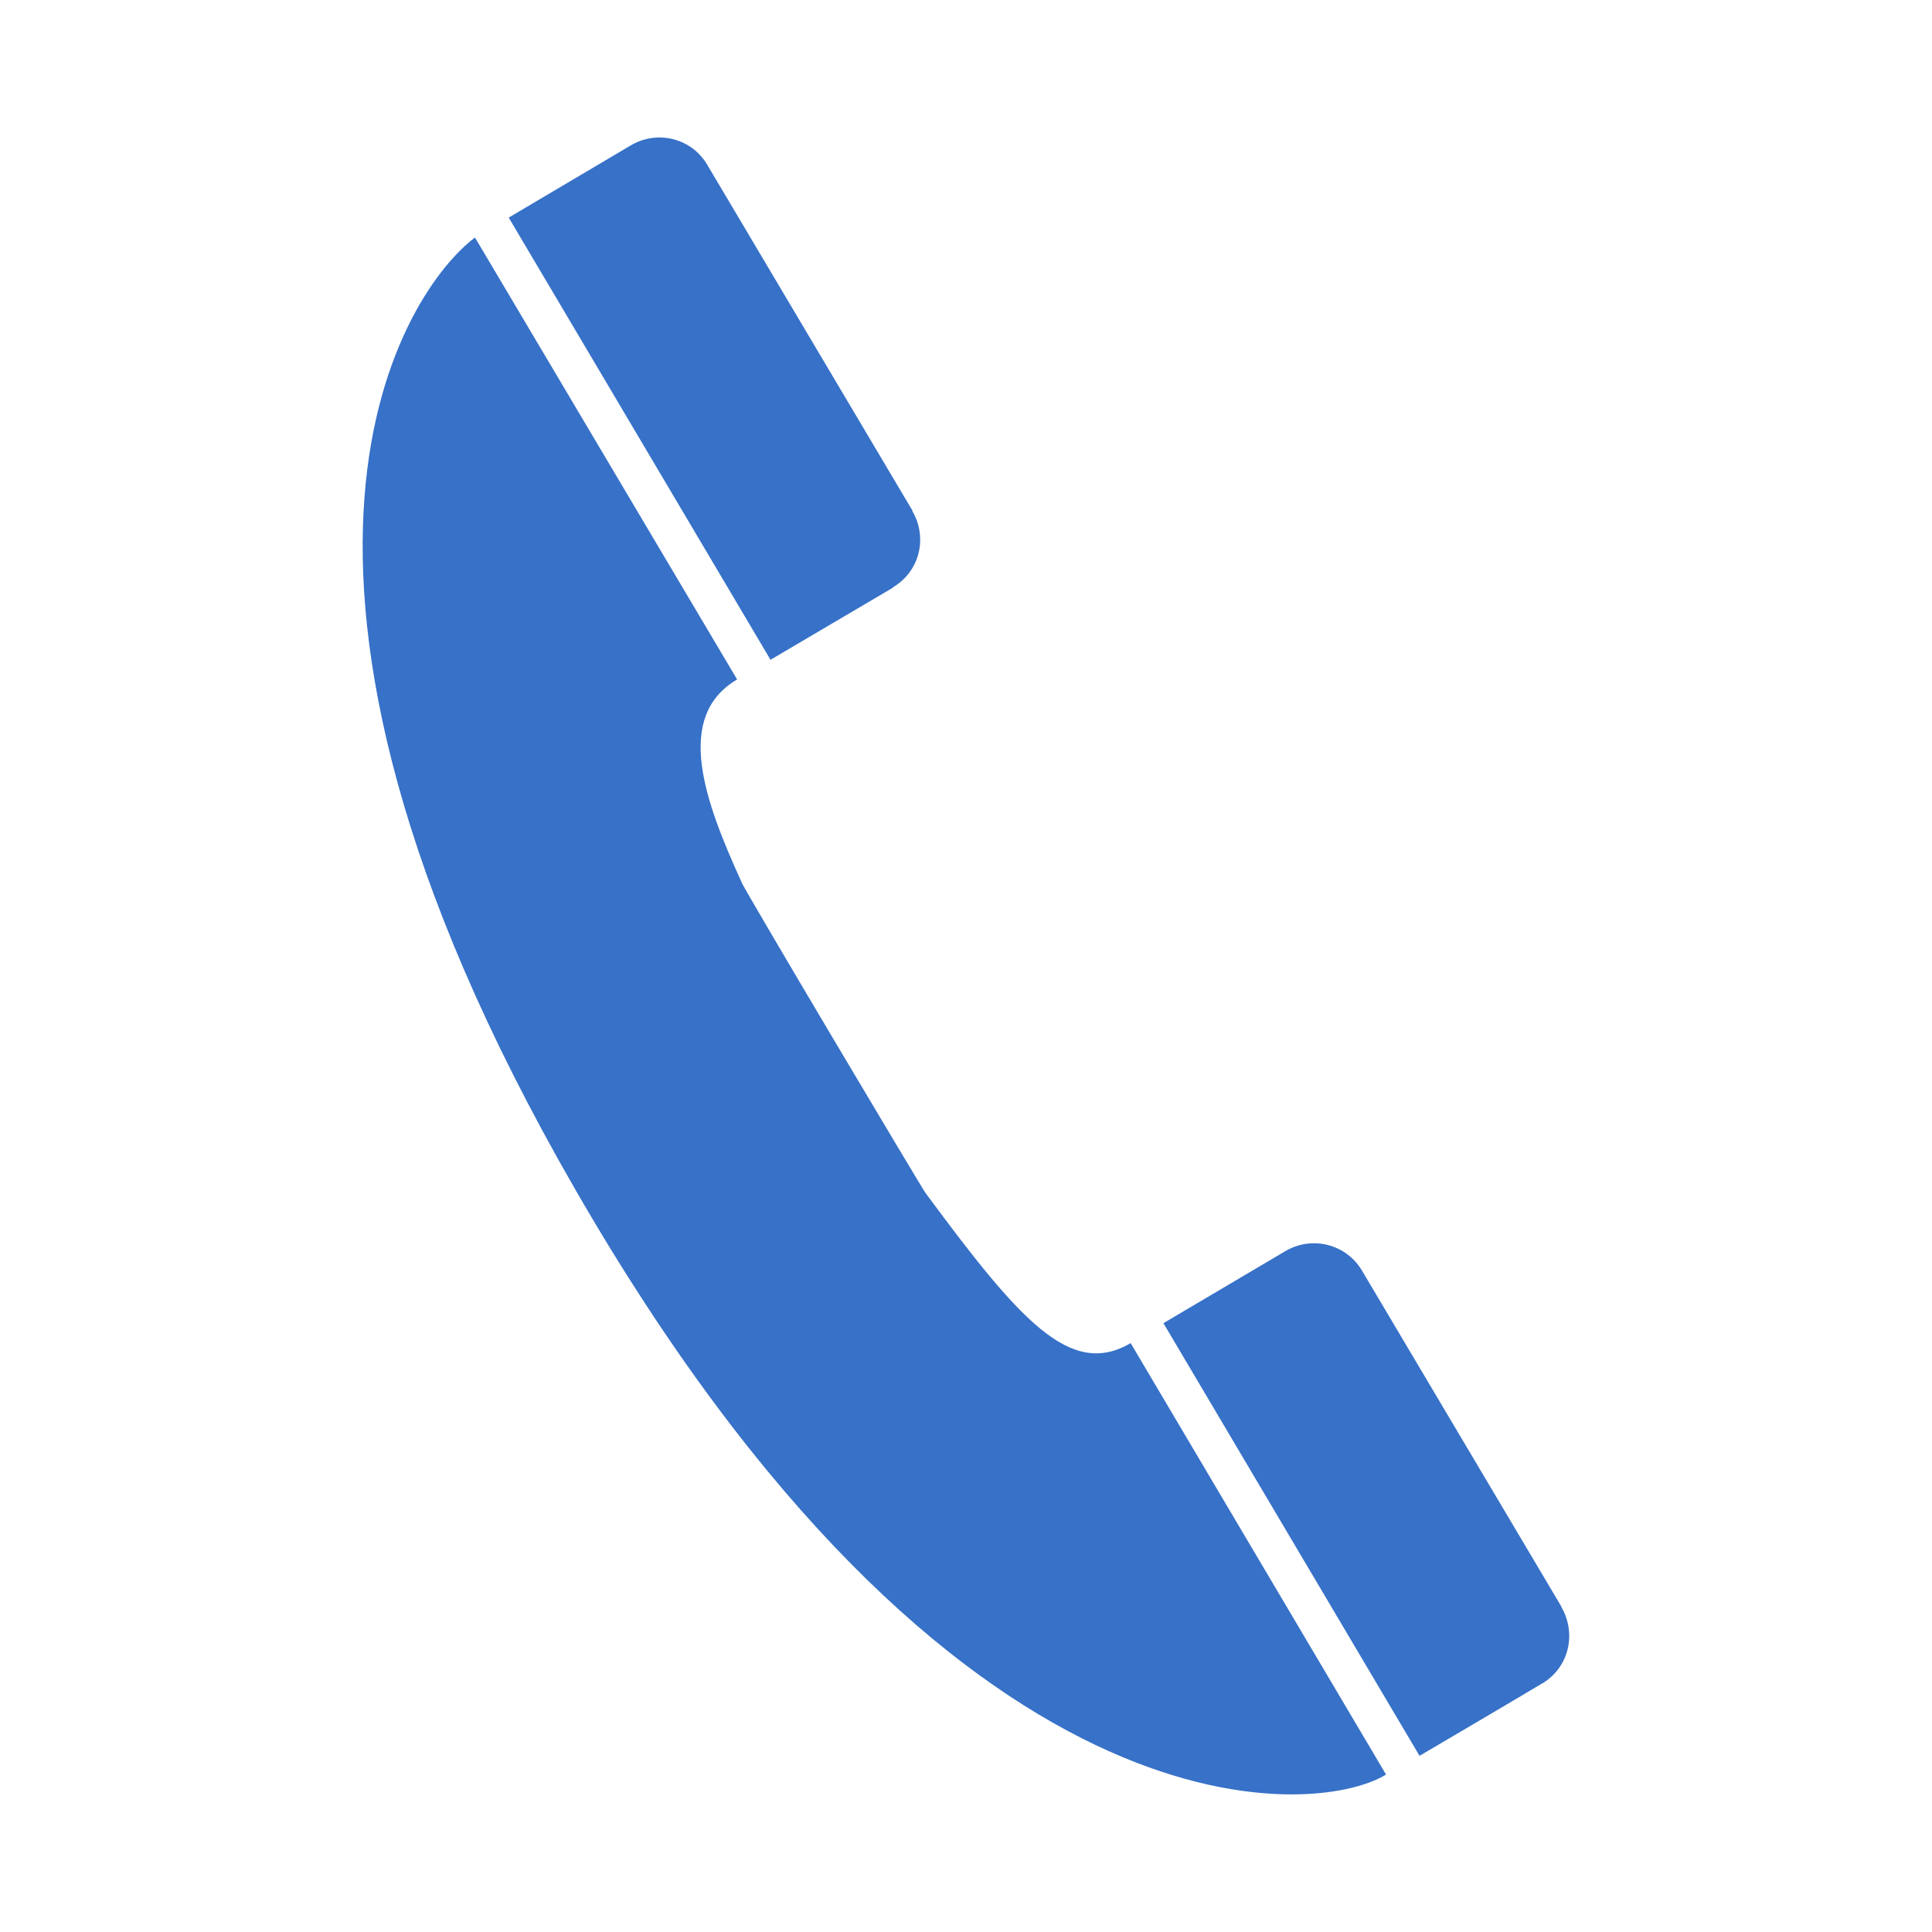 <svg xmlns="http://www.w3.org/2000/svg" width="20" height="20" viewBox="0 0 32 32"><path fill="#3771c8" d="M15.33 19.76c-.025-.018-3.033-5.075-3.043-5.14-.622-1.36-1.124-2.75-.078-3.366l-4.342-7.32c-1.125.84-4.307 5.405 1.65 15.748 6.273 10.9 12.244 10.447 13.44 9.71l-4.23-7.146c-1 .588-1.84-.38-3.397-2.486zm10.532 6.857v-.006l-3.304-5.567c-.262-.44-.825-.58-1.264-.324l-2.024 1.196 4.242 7.166s2.024-1.19 2.023-1.195h.004c.464-.276.57-.846.322-1.27zM14.786 9.737V9.73c.465-.275.574-.845.325-1.265l.003-.006-3.4-5.73c-.26-.442-.826-.58-1.263-.323L8.426 3.604l4.336 7.324s2.023-1.19 2.024-1.192z"/></svg>